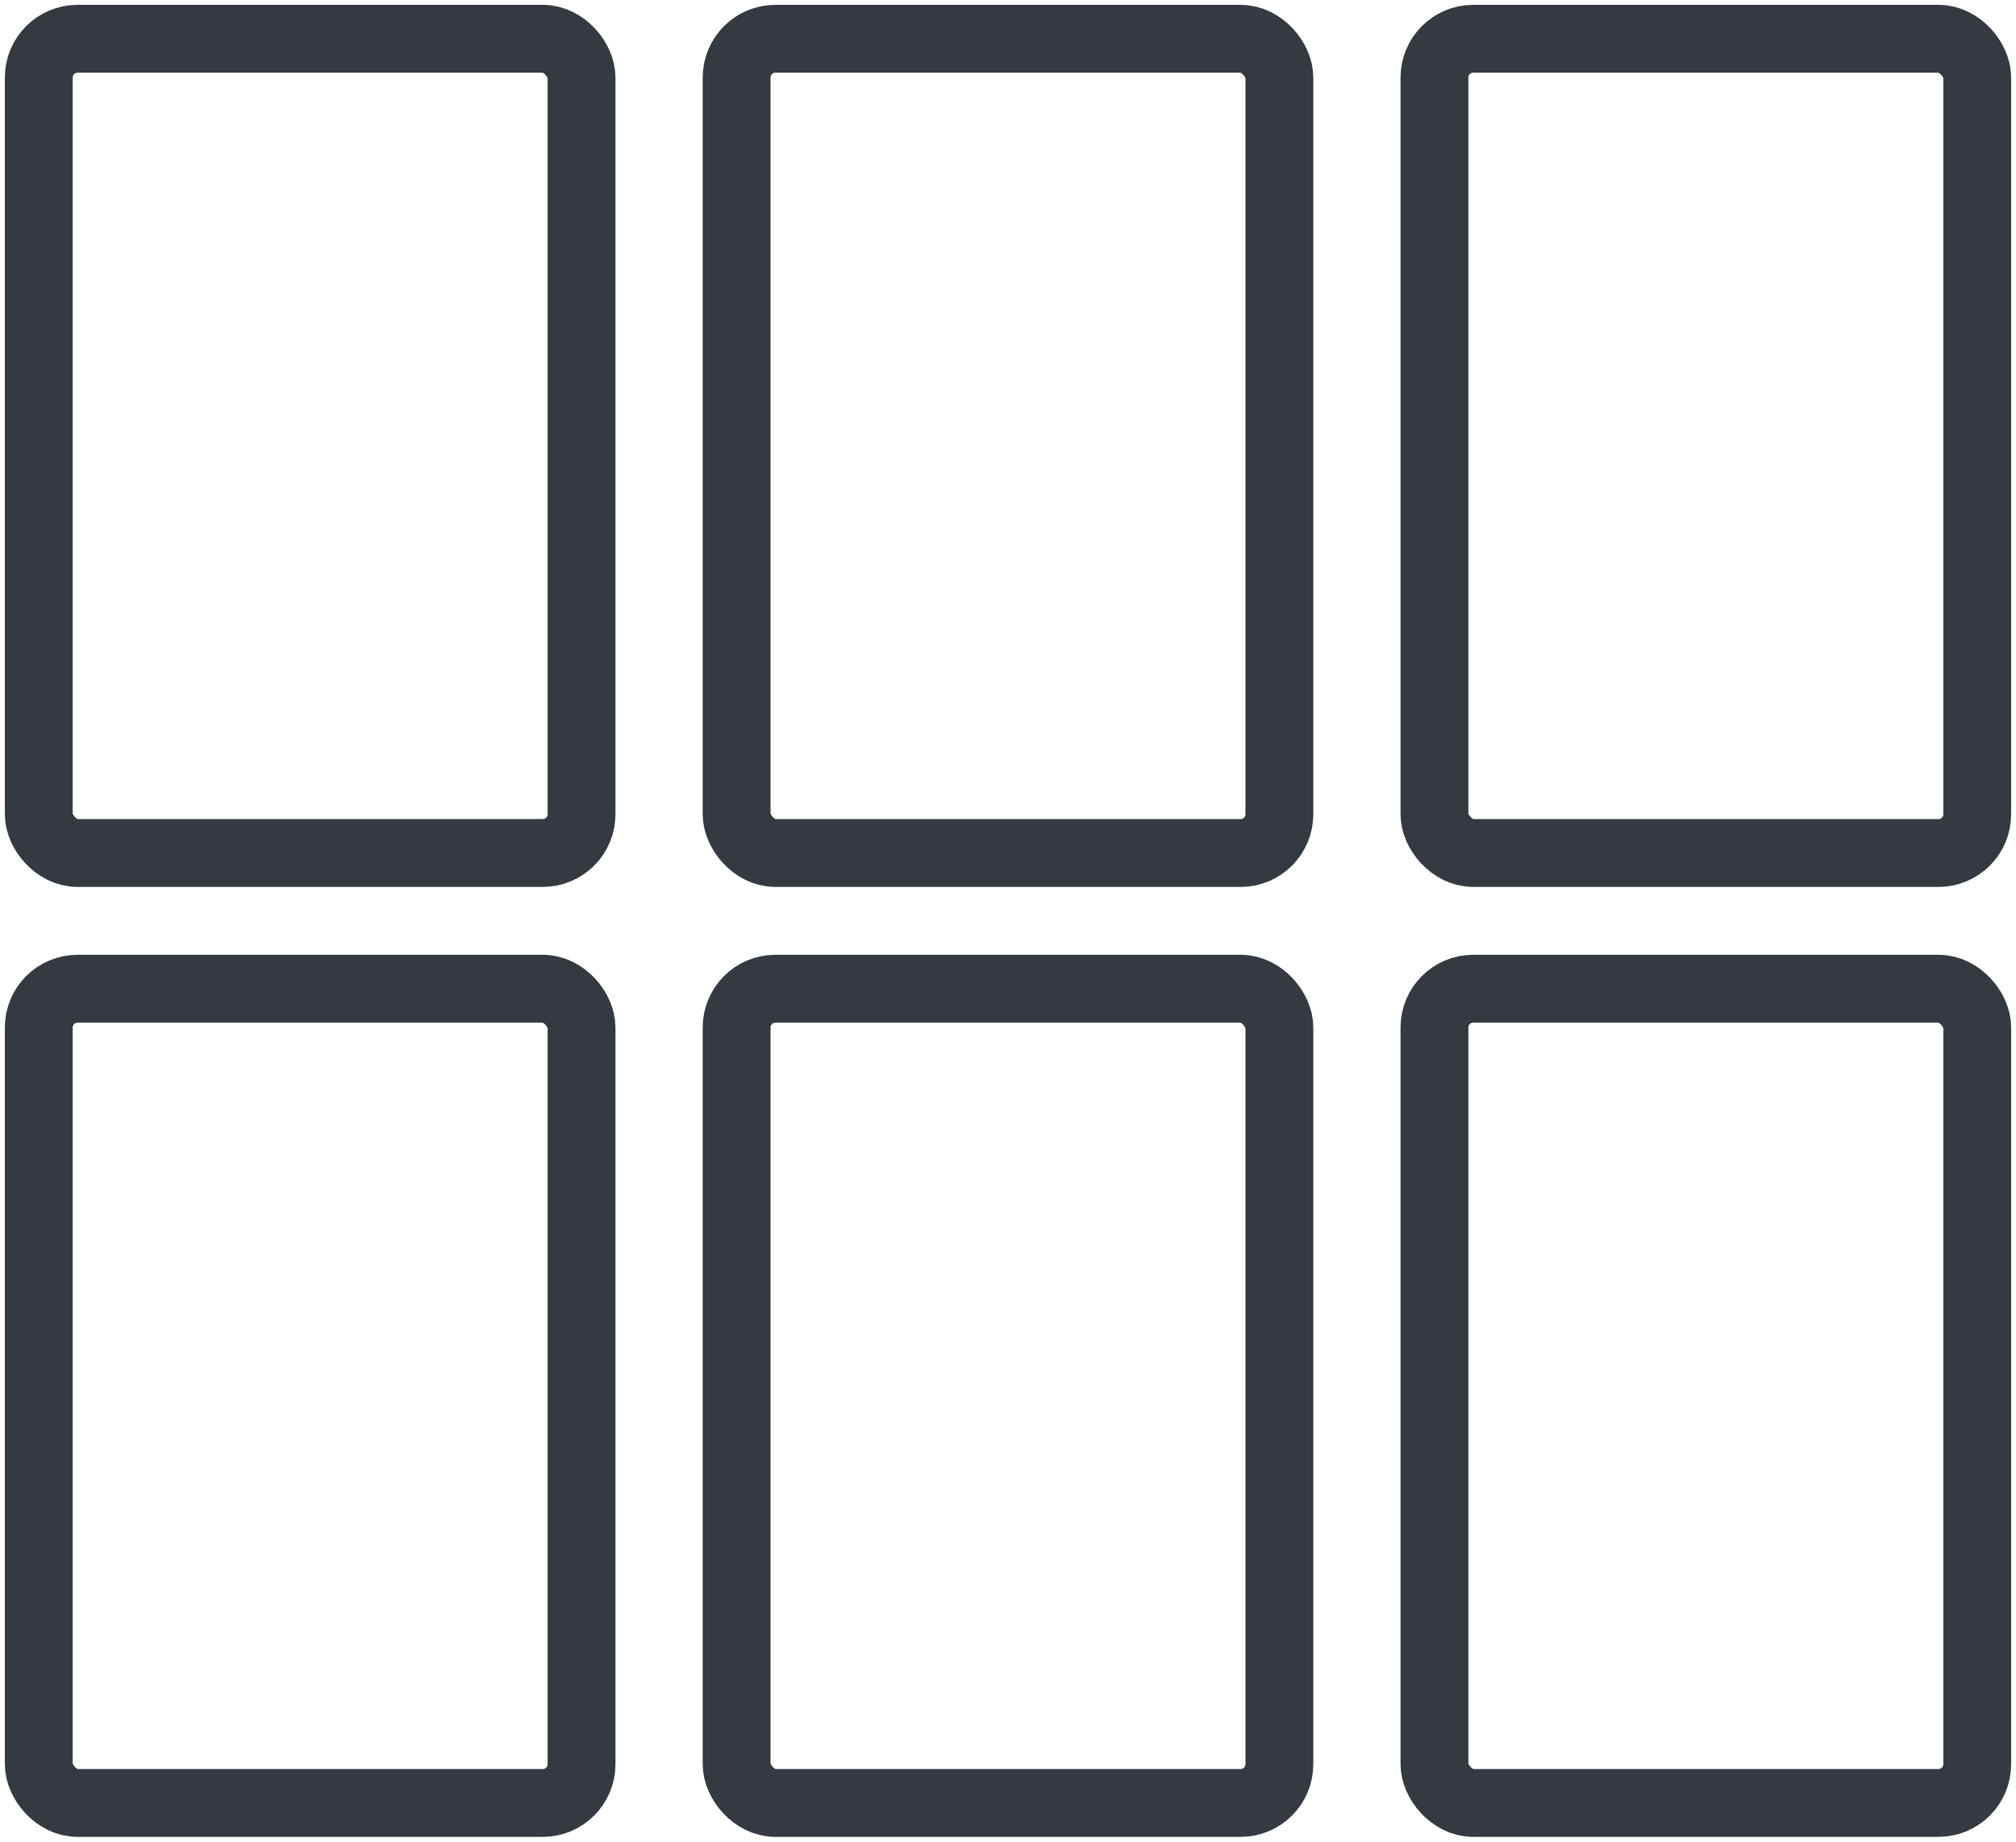 <?xml version="1.0" encoding="UTF-8"?>
<svg width="104px" height="95px" viewBox="0 0 104 95" version="1.1" xmlns="http://www.w3.org/2000/svg" xmlns:xlink="http://www.w3.org/1999/xlink">
    <!-- Generator: Sketch 47 (45396) - http://www.bohemiancoding.com/sketch -->
    <title>layouts-49</title>
    <desc>Created with Sketch.</desc>
    <defs></defs>
    <g id="ALL" stroke="none" stroke-width="1" fill="none" fill-rule="evenodd" stroke-linecap="round" fill-opacity="0" stroke-linejoin="round">
        <g id="Primary" transform="translate(-9297, -9925)" stroke="#343A40" stroke-width="3.5" fill="#DBECFF">
            <g id="layouts-49" transform="translate(9299, 9927)">
                <rect id="Layer-1" x="0" y="0" width="28" height="42" rx="2"></rect>
                <rect id="Layer-2" x="0" y="49" width="28" height="42" rx="2"></rect>
                <rect id="Layer-3" x="36" y="0" width="28" height="42" rx="2"></rect>
                <rect id="Layer-4" x="36" y="49" width="28" height="42" rx="2"></rect>
                <rect id="Layer-5" x="72" y="0" width="28" height="42" rx="2"></rect>
                <rect id="Layer-6" x="72" y="49" width="28" height="42" rx="2"></rect>
            </g>
        </g>
    </g>
</svg>